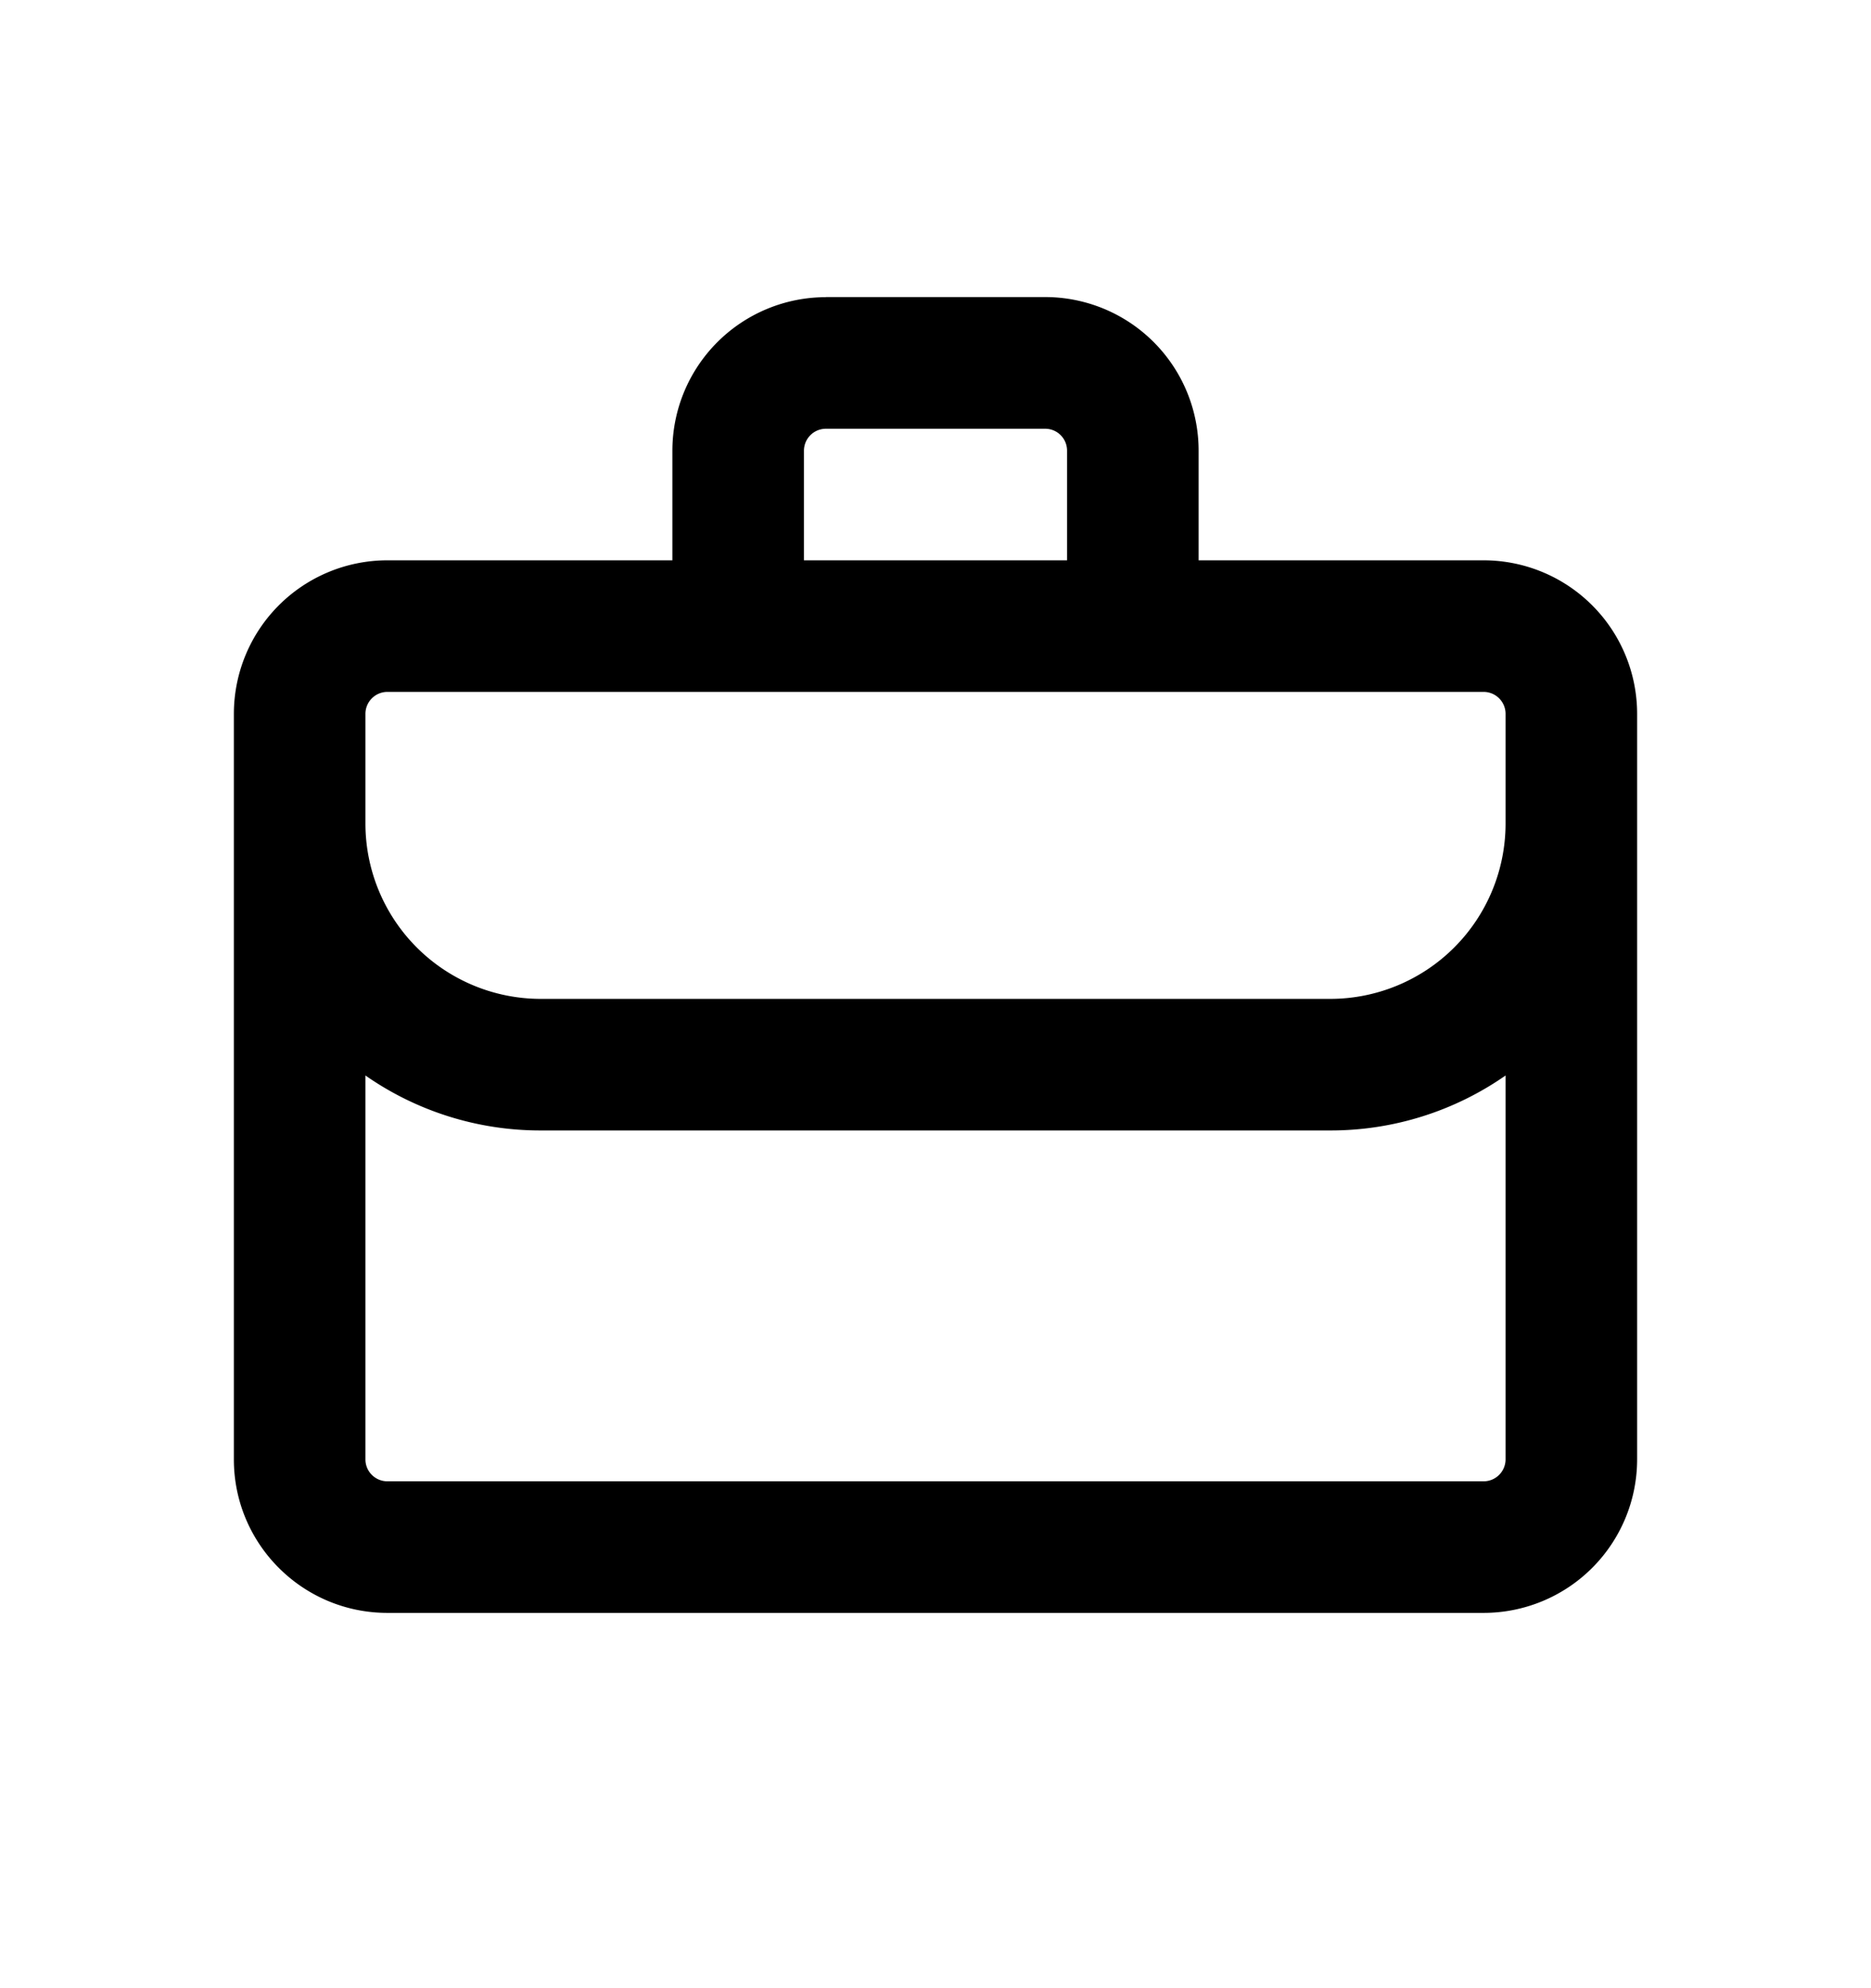 <svg xmlns="http://www.w3.org/2000/svg" width="16" height="17" viewBox="0 0 16 17"><path fill-rule="evenodd" d="M7.063 2.541A1.313 1.313 0 005.75 3.854v.937H3.312A1.313 1.313 0 002 6.104v6.375c0 .724.588 1.312 1.313 1.312h9.374A1.313 1.313 0 0014 12.48V6.104a1.313 1.313 0 00-1.313-1.313H10.25v-.937A1.313 1.313 0 008.937 2.54H7.063zm2.062 2.25v-.937a.187.187 0 00-.188-.188H7.063a.188.188 0 00-.188.188v.937h2.25zM5.75 5.916H3.312a.188.188 0 00-.187.188v.937a1.5 1.5 0 001.5 1.5h6.75a1.5 1.5 0 001.5-1.5v-.937a.188.188 0 00-.188-.188H5.75zm-1.125 3.75a2.613 2.613 0 01-1.5-.47v3.283c0 .103.084.187.188.187h9.374a.188.188 0 00.188-.187V9.196c-.44.307-.964.471-1.5.47h-6.75z"/></svg>